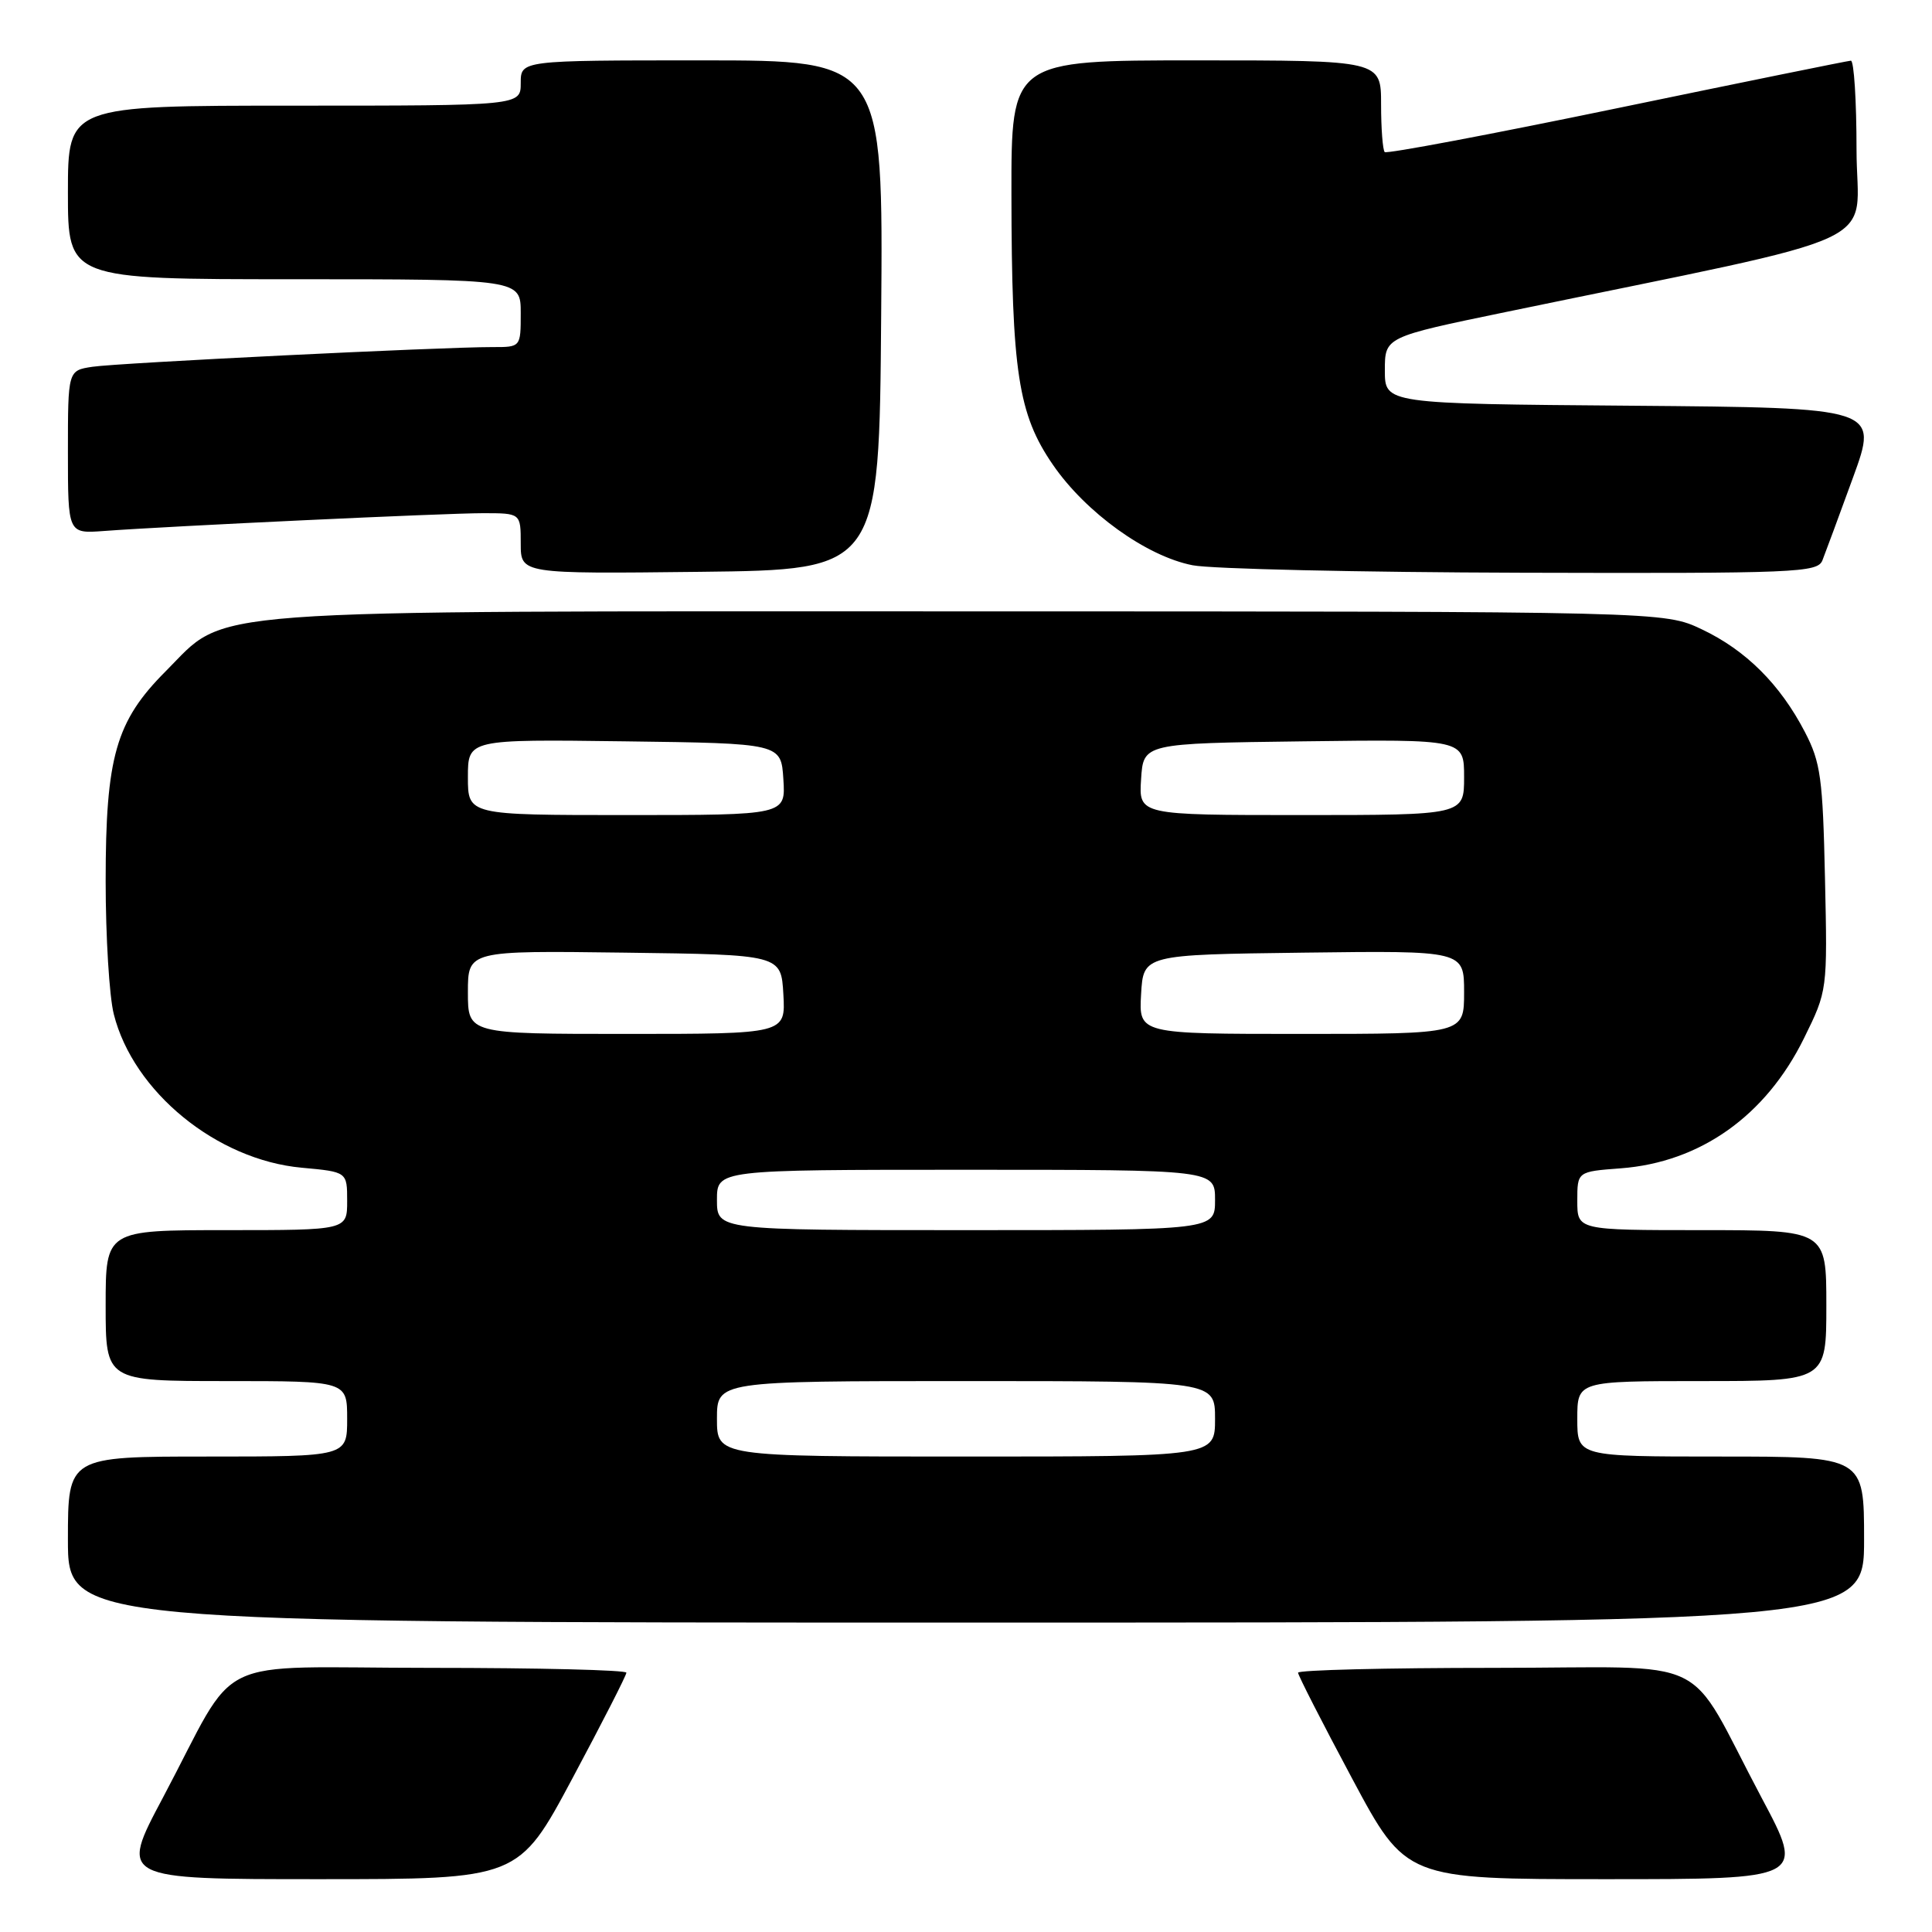 <?xml version="1.0" encoding="UTF-8" standalone="no"?>
<!DOCTYPE svg PUBLIC "-//W3C//DTD SVG 1.1//EN" "http://www.w3.org/Graphics/SVG/1.1/DTD/svg11.dtd" >
<svg xmlns="http://www.w3.org/2000/svg" xmlns:xlink="http://www.w3.org/1999/xlink" version="1.1" viewBox="0 0 256 256">
 <g >
 <path fill="currentColor"
d=" M 75.85 235.64 C 79.78 228.29 83.00 221.99 83.00 221.64 C 83.00 221.29 71.34 221.00 57.08 221.00 C 27.29 221.00 31.91 218.76 21.56 238.25 C 15.84 249.00 15.84 249.00 42.28 249.00 C 68.71 249.00 68.71 249.00 75.85 235.64 Z  M 233.44 238.25 C 223.09 218.76 227.71 221.00 197.92 221.00 C 183.66 221.00 172.00 221.29 172.00 221.64 C 172.00 221.99 175.22 228.29 179.15 235.64 C 186.29 249.00 186.29 249.00 212.72 249.00 C 239.16 249.00 239.16 249.00 233.44 238.25 Z  M 247.00 204.00 C 247.00 193.00 247.00 193.00 228.00 193.00 C 209.00 193.00 209.00 193.00 209.00 188.00 C 209.00 183.00 209.00 183.00 225.50 183.00 C 242.00 183.00 242.00 183.00 242.00 173.00 C 242.00 163.00 242.00 163.00 225.50 163.00 C 209.00 163.00 209.00 163.00 209.00 159.12 C 209.00 155.24 209.00 155.24 214.75 154.81 C 225.30 154.01 233.97 147.86 239.03 137.59 C 242.15 131.26 242.15 131.26 241.82 116.38 C 241.53 103.10 241.25 101.02 239.16 97.00 C 235.88 90.68 231.33 86.15 225.50 83.39 C 220.50 81.02 220.50 81.02 128.43 81.01 C 24.10 81.00 30.37 80.53 21.95 88.95 C 15.35 95.56 14.00 100.27 14.00 116.74 C 14.00 124.09 14.48 132.04 15.08 134.39 C 17.67 144.68 28.73 153.71 40.00 154.73 C 46.00 155.28 46.00 155.28 46.00 159.14 C 46.00 163.00 46.00 163.00 30.00 163.00 C 14.00 163.00 14.00 163.00 14.00 173.00 C 14.00 183.00 14.00 183.00 30.00 183.00 C 46.00 183.00 46.00 183.00 46.00 188.00 C 46.00 193.00 46.00 193.00 27.50 193.00 C 9.00 193.00 9.00 193.00 9.00 204.00 C 9.00 215.00 9.00 215.00 128.00 215.00 C 247.00 215.00 247.00 215.00 247.00 204.00 Z  M 116.76 41.75 C 117.03 8.00 117.03 8.00 93.01 8.00 C 69.00 8.00 69.00 8.00 69.00 11.00 C 69.00 14.00 69.00 14.00 39.00 14.00 C 9.00 14.00 9.00 14.00 9.00 25.50 C 9.00 37.00 9.00 37.00 39.00 37.00 C 69.00 37.00 69.00 37.00 69.00 41.50 C 69.00 46.00 69.00 46.00 65.25 45.99 C 58.51 45.98 15.58 48.09 12.25 48.60 C 9.00 49.09 9.00 49.09 9.00 59.90 C 9.00 70.71 9.00 70.71 13.75 70.36 C 22.65 69.70 58.98 68.00 64.00 68.00 C 69.00 68.00 69.00 68.00 69.00 72.02 C 69.00 76.04 69.00 76.04 92.75 75.77 C 116.50 75.50 116.50 75.50 116.76 41.75 Z  M 241.48 74.25 C 241.86 73.29 243.69 68.34 245.54 63.26 C 248.90 54.03 248.90 54.03 216.20 53.76 C 183.50 53.50 183.50 53.50 183.50 49.08 C 183.50 44.66 183.50 44.66 199.50 41.35 C 251.49 30.58 246.00 33.11 246.00 19.85 C 246.00 13.33 245.66 8.02 245.25 8.04 C 244.84 8.06 230.88 10.90 214.23 14.35 C 197.58 17.80 183.74 20.41 183.48 20.15 C 183.22 19.88 183.00 17.04 183.00 13.83 C 183.00 8.00 183.00 8.00 158.50 8.00 C 134.00 8.00 134.00 8.00 134.02 25.75 C 134.05 49.27 134.91 54.90 139.52 61.59 C 143.88 67.93 151.92 73.71 158.03 74.90 C 160.49 75.39 180.11 75.83 201.64 75.89 C 238.05 75.99 240.83 75.88 241.48 74.25 Z  M 95.00 188.00 C 95.00 183.00 95.00 183.00 128.00 183.00 C 161.00 183.00 161.00 183.00 161.00 188.00 C 161.00 193.00 161.00 193.00 128.00 193.00 C 95.00 193.00 95.00 193.00 95.00 188.00 Z  M 95.00 159.00 C 95.00 155.00 95.00 155.00 128.00 155.00 C 161.00 155.00 161.00 155.00 161.00 159.00 C 161.00 163.00 161.00 163.00 128.00 163.00 C 95.00 163.00 95.00 163.00 95.00 159.00 Z  M 62.00 131.48 C 62.00 125.96 62.00 125.96 82.75 126.23 C 103.50 126.50 103.50 126.50 103.80 131.75 C 104.10 137.00 104.10 137.00 83.05 137.00 C 62.00 137.00 62.00 137.00 62.00 131.48 Z  M 151.20 131.75 C 151.50 126.50 151.50 126.50 172.75 126.23 C 194.00 125.96 194.00 125.96 194.00 131.48 C 194.00 137.00 194.00 137.00 172.45 137.00 C 150.90 137.00 150.90 137.00 151.20 131.75 Z  M 62.00 102.98 C 62.00 97.96 62.00 97.96 82.75 98.23 C 103.50 98.50 103.50 98.50 103.80 103.25 C 104.11 108.00 104.11 108.00 83.05 108.00 C 62.00 108.00 62.00 108.00 62.00 102.98 Z  M 151.20 103.25 C 151.50 98.50 151.50 98.50 172.75 98.23 C 194.00 97.96 194.00 97.96 194.00 102.98 C 194.00 108.00 194.00 108.00 172.45 108.00 C 150.89 108.00 150.89 108.00 151.20 103.25 Z "/>
</g>
</svg>